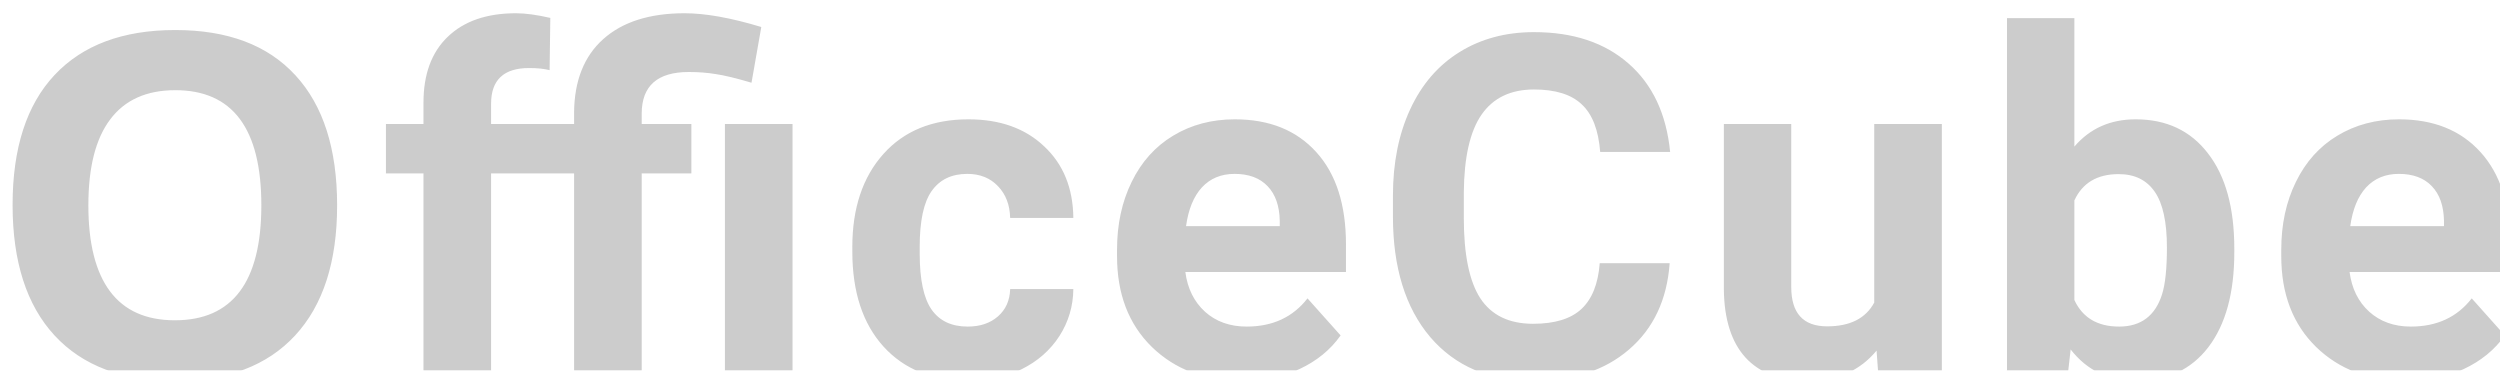 <svg width="1309" height="194" viewBox="0 0 1309 194" fill="none" xmlns="http://www.w3.org/2000/svg">
<g opacity="0.8" filter="url(#filter0_i)">
<path d="M170.515 101.522C170.515 131.063 163.19 153.769 148.542 169.638C133.894 185.507 112.897 193.441 85.554 193.441C58.21 193.441 37.214 185.507 22.565 169.638C7.917 153.769 0.593 130.982 0.593 101.278C0.593 71.575 7.917 48.91 22.565 33.285C37.295 17.579 58.373 9.726 85.798 9.726C113.223 9.726 134.178 17.619 148.664 33.407C163.231 49.195 170.515 71.9 170.515 101.522ZM40.266 101.522C40.266 121.461 44.05 136.475 51.618 146.566C59.187 156.658 70.498 161.703 85.554 161.703C115.746 161.703 130.842 141.643 130.842 101.522C130.842 61.321 115.827 41.22 85.798 41.22C70.743 41.22 59.39 46.306 51.74 56.478C44.09 66.57 40.266 81.584 40.266 101.522ZM215.734 191V84.799H196.081V58.92H215.734V47.69C215.734 32.878 219.966 21.404 228.43 13.266C236.975 5.046 248.897 0.937 264.196 0.937C269.079 0.937 275.061 1.75 282.141 3.378L281.774 30.722C278.845 29.989 275.264 29.623 271.032 29.623C257.767 29.623 251.135 35.849 251.135 48.3V58.92H294.592V52.816C294.755 36.215 299.841 23.438 309.851 14.486C319.942 5.453 334.143 0.937 352.453 0.937C363.358 0.937 376.745 3.337 392.614 8.139L387.487 37.313C379.512 34.953 373.286 33.448 368.811 32.797C364.416 32.065 359.696 31.698 354.65 31.698C338.212 31.698 329.992 38.982 329.992 53.549V58.92H355.993V84.799H329.992V191H294.592V84.799H251.135V191H215.734ZM408.972 191H373.571V58.92H408.972V191ZM500.7 164.999C507.211 164.999 512.5 163.209 516.569 159.628C520.638 156.047 522.754 151.286 522.917 145.346H555.998C555.917 154.298 553.475 162.517 548.674 170.004C543.872 177.41 537.281 183.188 528.898 187.338C520.598 191.407 511.402 193.441 501.311 193.441C482.43 193.441 467.538 187.46 456.633 175.497C445.728 163.453 440.275 146.851 440.275 125.692V123.373C440.275 103.028 445.687 86.793 456.511 74.667C467.334 62.541 482.186 56.478 501.066 56.478C517.587 56.478 530.811 61.199 540.739 70.639C550.749 79.997 555.835 92.489 555.998 108.114H522.917C522.754 101.278 520.638 95.745 516.569 91.513C512.5 87.2 507.129 85.043 500.456 85.043C492.237 85.043 486.011 88.054 481.779 94.076C477.629 100.017 475.554 109.701 475.554 123.129V126.791C475.554 140.382 477.629 150.147 481.779 156.088C485.93 162.029 492.237 164.999 500.7 164.999ZM644.431 193.441C625.062 193.441 609.274 187.501 597.067 175.619C584.942 163.738 578.879 147.909 578.879 128.134V124.716C578.879 111.451 581.442 99.61 586.569 89.193C591.696 78.695 598.939 70.639 608.298 65.023C617.738 59.327 628.48 56.478 640.524 56.478C658.591 56.478 672.792 62.175 683.127 73.568C693.544 84.962 698.752 101.116 698.752 122.03V136.435H614.646C615.785 145.061 619.203 151.978 624.899 157.187C630.677 162.395 637.961 164.999 646.75 164.999C660.34 164.999 670.961 160.076 678.61 150.229L695.944 169.638C690.655 177.125 683.493 182.984 674.46 187.216C665.427 191.366 655.417 193.441 644.431 193.441ZM640.402 85.043C633.404 85.043 627.707 87.403 623.312 92.123C618.999 96.843 616.232 103.598 615.012 112.387H664.084V109.579C663.921 101.767 661.805 95.745 657.736 91.513C653.667 87.2 647.889 85.043 640.402 85.043ZM868.239 131.796C866.856 150.92 859.776 165.976 846.999 176.962C834.304 187.948 817.539 193.441 796.706 193.441C773.92 193.441 755.975 185.792 742.873 170.492C729.852 155.111 723.342 134.034 723.342 107.26V96.395C723.342 79.306 726.353 64.25 732.375 51.23C738.397 38.209 746.983 28.24 758.132 21.322C769.362 14.324 782.383 10.824 797.194 10.824C817.702 10.824 834.222 16.317 846.755 27.304C859.287 38.29 866.53 53.712 868.483 73.568H831.862C830.967 62.094 827.753 53.793 822.219 48.666C816.766 43.458 808.425 40.853 797.194 40.853C784.987 40.853 775.832 45.248 769.729 54.037C763.706 62.745 760.614 76.295 760.451 94.686V108.114C760.451 127.32 763.34 141.358 769.118 150.229C774.978 159.099 784.174 163.534 796.706 163.534C808.018 163.534 816.441 160.971 821.975 155.844C827.59 150.635 830.804 142.619 831.618 131.796H868.239ZM976.569 177.572C967.862 188.152 955.817 193.441 940.437 193.441C926.276 193.441 915.453 189.372 907.966 181.234C900.56 173.096 896.776 161.174 896.613 145.468V58.92H931.892V144.247C931.892 158 938.158 164.877 950.69 164.877C962.653 164.877 970.873 160.727 975.349 152.426V58.92H1010.75V191H977.546L976.569 177.572ZM1163.88 126.181C1163.88 147.34 1159.36 163.86 1150.33 175.741C1141.3 187.541 1128.68 193.441 1112.49 193.441C1098.16 193.441 1086.73 187.948 1078.19 176.962L1076.6 191H1044.86V3.5H1080.14V70.761C1088.28 61.239 1098.98 56.478 1112.24 56.478C1128.36 56.478 1140.97 62.419 1150.08 74.301C1159.28 86.101 1163.88 102.743 1163.88 124.228V126.181ZM1128.6 123.617C1128.6 110.271 1126.48 100.546 1122.25 94.442C1118.02 88.257 1111.71 85.165 1103.33 85.165C1092.1 85.165 1084.37 89.763 1080.14 98.959V151.083C1084.45 160.36 1092.26 164.999 1103.58 164.999C1114.97 164.999 1122.46 159.384 1126.04 148.153C1127.75 142.782 1128.6 134.604 1128.6 123.617ZM1254.02 193.441C1234.65 193.441 1218.86 187.501 1206.66 175.619C1194.53 163.738 1188.47 147.909 1188.47 128.134V124.716C1188.47 111.451 1191.03 99.61 1196.16 89.193C1201.29 78.695 1208.53 70.639 1217.89 65.023C1227.33 59.327 1238.07 56.478 1250.11 56.478C1268.18 56.478 1282.38 62.175 1292.72 73.568C1303.13 84.962 1308.34 101.116 1308.34 122.03V136.435H1224.24C1225.37 145.061 1228.79 151.978 1234.49 157.187C1240.27 162.395 1247.55 164.999 1256.34 164.999C1269.93 164.999 1280.55 160.076 1288.2 150.229L1305.53 169.638C1300.24 177.125 1293.08 182.984 1284.05 187.216C1275.02 191.366 1265.01 193.441 1254.02 193.441ZM1249.99 85.043C1242.99 85.043 1237.3 87.403 1232.9 92.123C1228.59 96.843 1225.82 103.598 1224.6 112.387H1273.67V109.579C1273.51 101.767 1271.4 95.745 1267.33 91.513C1263.26 87.2 1257.48 85.043 1249.99 85.043Z" fill="#BFBFBF"/>
</g>
<defs>
<filter id="filter0_i" x="0.593" y="0.937" width="1313.75" height="198.505" filterUnits="userSpaceOnUse" color-interpolation-filters="sRGB">
<feFlood flood-opacity="0" result="BackgroundImageFix"/>
<feBlend mode="normal" in="SourceGraphic" in2="BackgroundImageFix" result="shape"/>
<feColorMatrix in="SourceAlpha" type="matrix" values="0 0 0 0 0 0 0 0 0 0 0 0 0 0 0 0 0 0 127 0" result="hardAlpha"/>
<feOffset dx="6" dy="6"/>
<feGaussianBlur stdDeviation="3"/>
<feComposite in2="hardAlpha" operator="arithmetic" k2="-1" k3="1"/>
<feColorMatrix type="matrix" values="0 0 0 0 0.529 0 0 0 0 0.529 0 0 0 0 0.529 0 0 0 1 0"/>
<feBlend mode="normal" in2="shape" result="effect1_innerShadow"/>
</filter>
</defs>
</svg>
